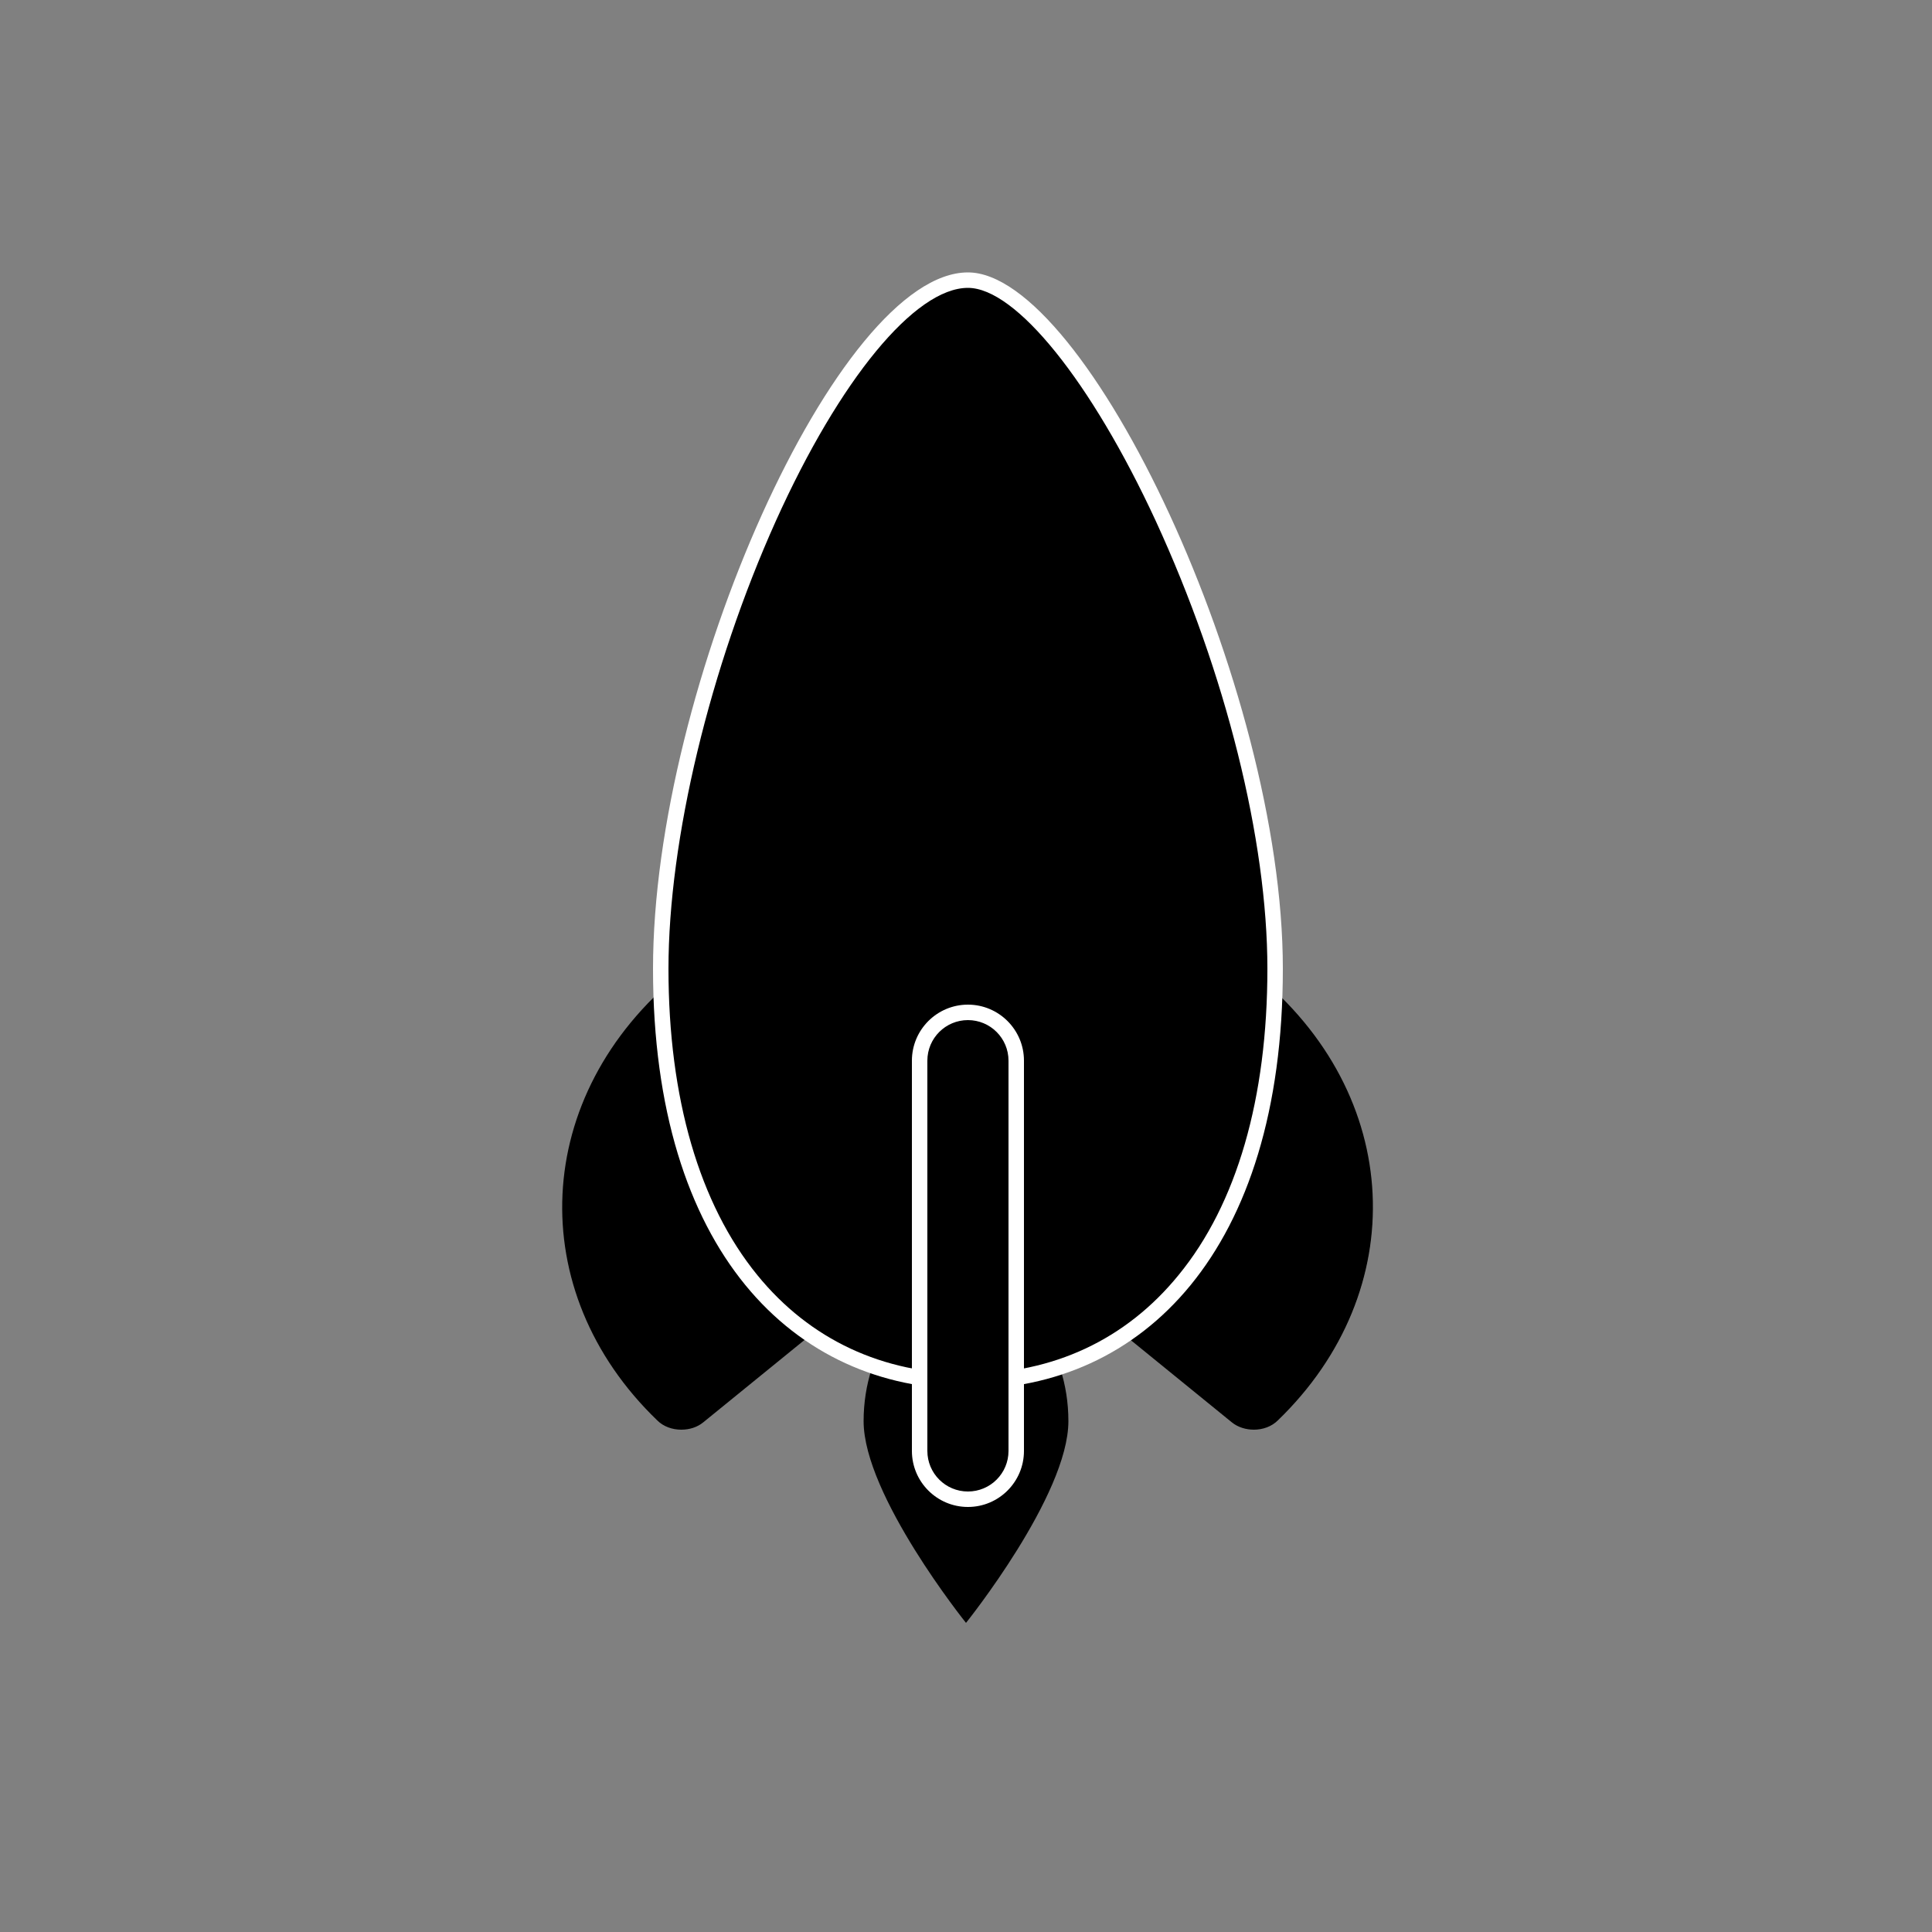 <?xml version="1.0" encoding="utf-8"?>
<!-- Generator: Adobe Illustrator 28.0.0, SVG Export Plug-In . SVG Version: 6.00 Build 0)  -->
<svg version="1.1" id="Layer_1" xmlns="http://www.w3.org/2000/svg" xmlns:xlink="http://www.w3.org/1999/xlink" x="0px" y="0px"
	 viewBox="0 0 500 500" style="enable-background:new 0 0 500 500;" xml:space="preserve">
<rect x="0" y="0" width="500" height="500" fill="#808080" stroke="none"/>
<style type="text/css">
	.st0{fill:#FFFFFF;}
</style>
<path d="M276.5,367.8C276.5,387,250,420,250,420s-26.5-33-26.5-52.2c0-19.2,11.9-34.8,26.5-34.8S276.5,348.6,276.5,367.8z"/>
<g>
	<rect x="507.5" y="205.5" class="st0" width="63" height="63"/>
	<path d="M570,206v62h-62v-62H570 M571,205h-64v64h64V205L571,205z"/>
</g>
<g>
	<g>
		<path d="M324.6,369.5c-2,0-4-0.6-5.4-1.8l-62.7-51c-1.6-1.3-3.8-2-6-2c-2.3,0-4.4,0.7-6,2l-62.7,51c-1.4,1.2-3.4,1.8-5.4,1.8l0,0
			c-2.3,0-4.4-0.8-5.9-2.2c-16.6-16-25.3-36.6-24.4-57.8c0.9-21.7,11.7-42,30.4-57.2c19.6-16,46-24.8,74.1-24.8
			c28.1,0,54.4,8.8,74.1,24.8c18.7,15.2,29.4,35.5,30.4,57.2c0.9,21.3-7.8,41.8-24.4,57.8C329.1,368.7,326.9,369.5,324.6,369.5z"/>
		<path d="M250.5,227v1c28,0,54.2,8.8,73.8,24.7c18.6,15.1,29.3,35.3,30.2,56.8c0.9,21.1-7.7,41.5-24.3,57.4
			c-1.4,1.3-3.4,2.1-5.5,2.1c-1.9,0-3.7-0.6-5.1-1.7l-62.7-51c-1.7-1.4-4-2.2-6.4-2.2s-4.6,0.8-6.4,2.2l-62.7,51
			c-1.3,1.1-3.2,1.7-5.1,1.7c-2.1,0-4.2-0.8-5.5-2.1c-16.5-15.9-25.2-36.3-24.3-57.4c0.9-21.5,11.6-41.7,30.2-56.8
			c19.6-15.9,45.8-24.7,73.8-24.7V227 M250.5,227c-27,0-54,8.3-74.4,24.9c-38.7,31.5-40.7,82.3-6,115.7c1.6,1.6,3.9,2.4,6.2,2.4
			c2.1,0,4.1-0.6,5.7-1.9l62.7-51c1.6-1.3,3.7-1.9,5.7-1.9c2.1,0,4.1,0.6,5.7,1.9l62.7,51c1.6,1.3,3.7,1.9,5.7,1.9
			c2.3,0,4.6-0.8,6.2-2.4c34.7-33.5,32.7-84.3-6-115.7C304.5,235.3,277.5,227,250.5,227L250.5,227z"/>
	</g>
	<g>
		<path d="M250.5,357.5c-22.7,0-42.1-9.1-56.1-26.2c-15.3-18.7-23.4-46.6-23.4-80.6c0-33.7,10.7-78.4,28-116.8
			c17.1-37.9,36.8-61.5,51.5-61.5c13.4,0,33.1,24.1,50.4,61.5c18.2,39.5,29.1,83.2,29.1,116.7c0,34-8.1,61.8-23.4,80.6
			C292.6,348.4,273.2,357.5,250.5,357.5z"/>
		<path class="st0" d="M250.5,74.5c12.4,0,31.9,24.2,48.6,60.3c18.1,39.3,28.9,82.6,28.9,115.9c0,33.5-7.9,60.9-23,79.3
			c-13.6,16.7-32.5,25.5-54.5,25.5s-40.9-8.8-54.5-25.5c-15-18.4-23-45.8-23-79.3c0-33.4,10.7-77.9,27.8-115.9
			C217.3,98.2,236.8,74.5,250.5,74.5 M250.5,70.5c-33.5,0-81.5,107-81.5,180.2c0,73.2,36.5,108.8,81.5,108.8S332,324,332,250.7
			C332,177.5,281,70.5,250.5,70.5L250.5,70.5z"/>
	</g>
	<g>
		<path d="M250.5,388c-6.9,0-12.5-5.6-12.5-12.5v-101c0-6.9,5.6-12.5,12.5-12.5s12.5,5.6,12.5,12.5v101
			C263,382.4,257.4,388,250.5,388z"/>
		<g>
			<path class="st0" d="M250.5,264c5.8,0,10.5,4.7,10.5,10.5v101c0,5.8-4.7,10.5-10.5,10.5c-5.8,0-10.5-4.7-10.5-10.5v-101
				C240,268.7,244.7,264,250.5,264 M250.5,260L250.5,260c-8,0-14.5,6.5-14.5,14.5v101c0,8,6.5,14.5,14.5,14.5h0
				c8,0,14.5-6.5,14.5-14.5v-101C265,266.5,258.5,260,250.5,260L250.5,260z"/>
		</g>
	</g>
</g>
</svg>
